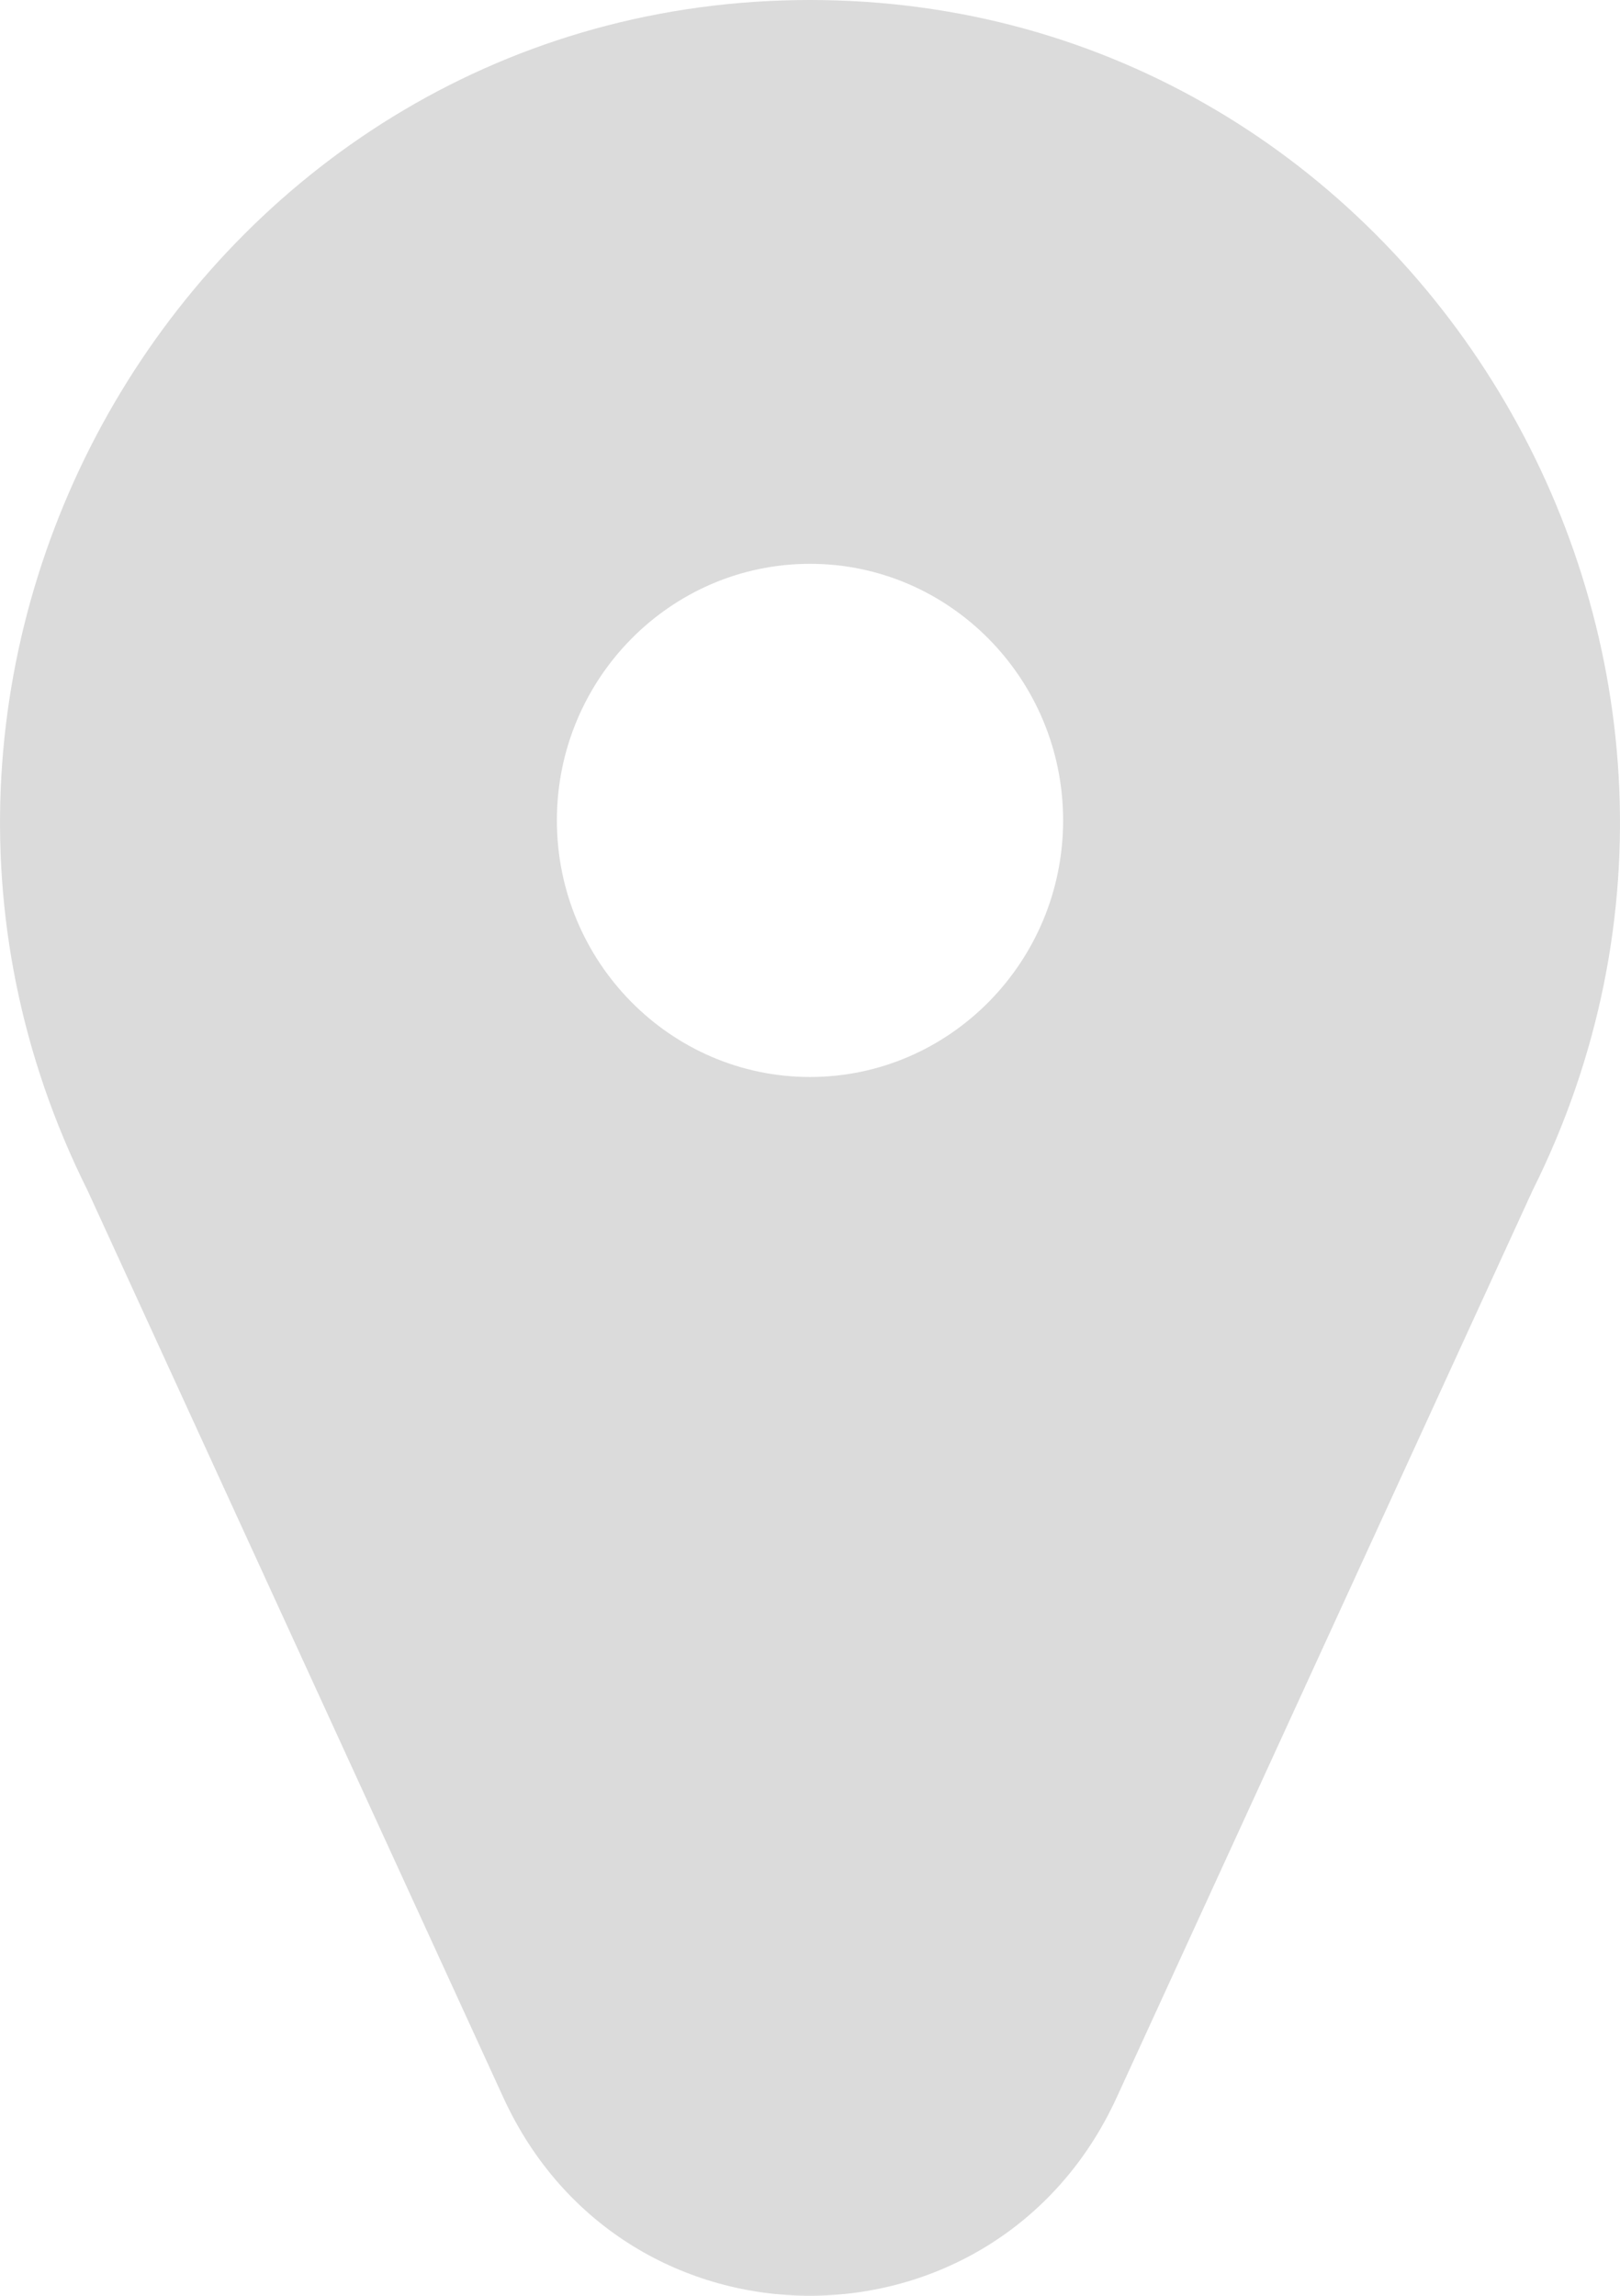 <svg width="12" height="17" viewBox="0 0 12 17" fill="none" xmlns="http://www.w3.org/2000/svg"><path d="M6 0C1.526 0-1.356 4.804.649 8.816l3.079 6.715c.898 1.96 3.647 1.957 4.544 0l3.08-6.715C13.356 4.803 10.471 0 6 0zm0 4.175c1.034 0 1.875.853 1.875 1.9s-.841 1.9-1.875 1.9-1.875-.853-1.875-1.9.841-1.9 1.875-1.9z" fill="#DBDBDB"/></svg>